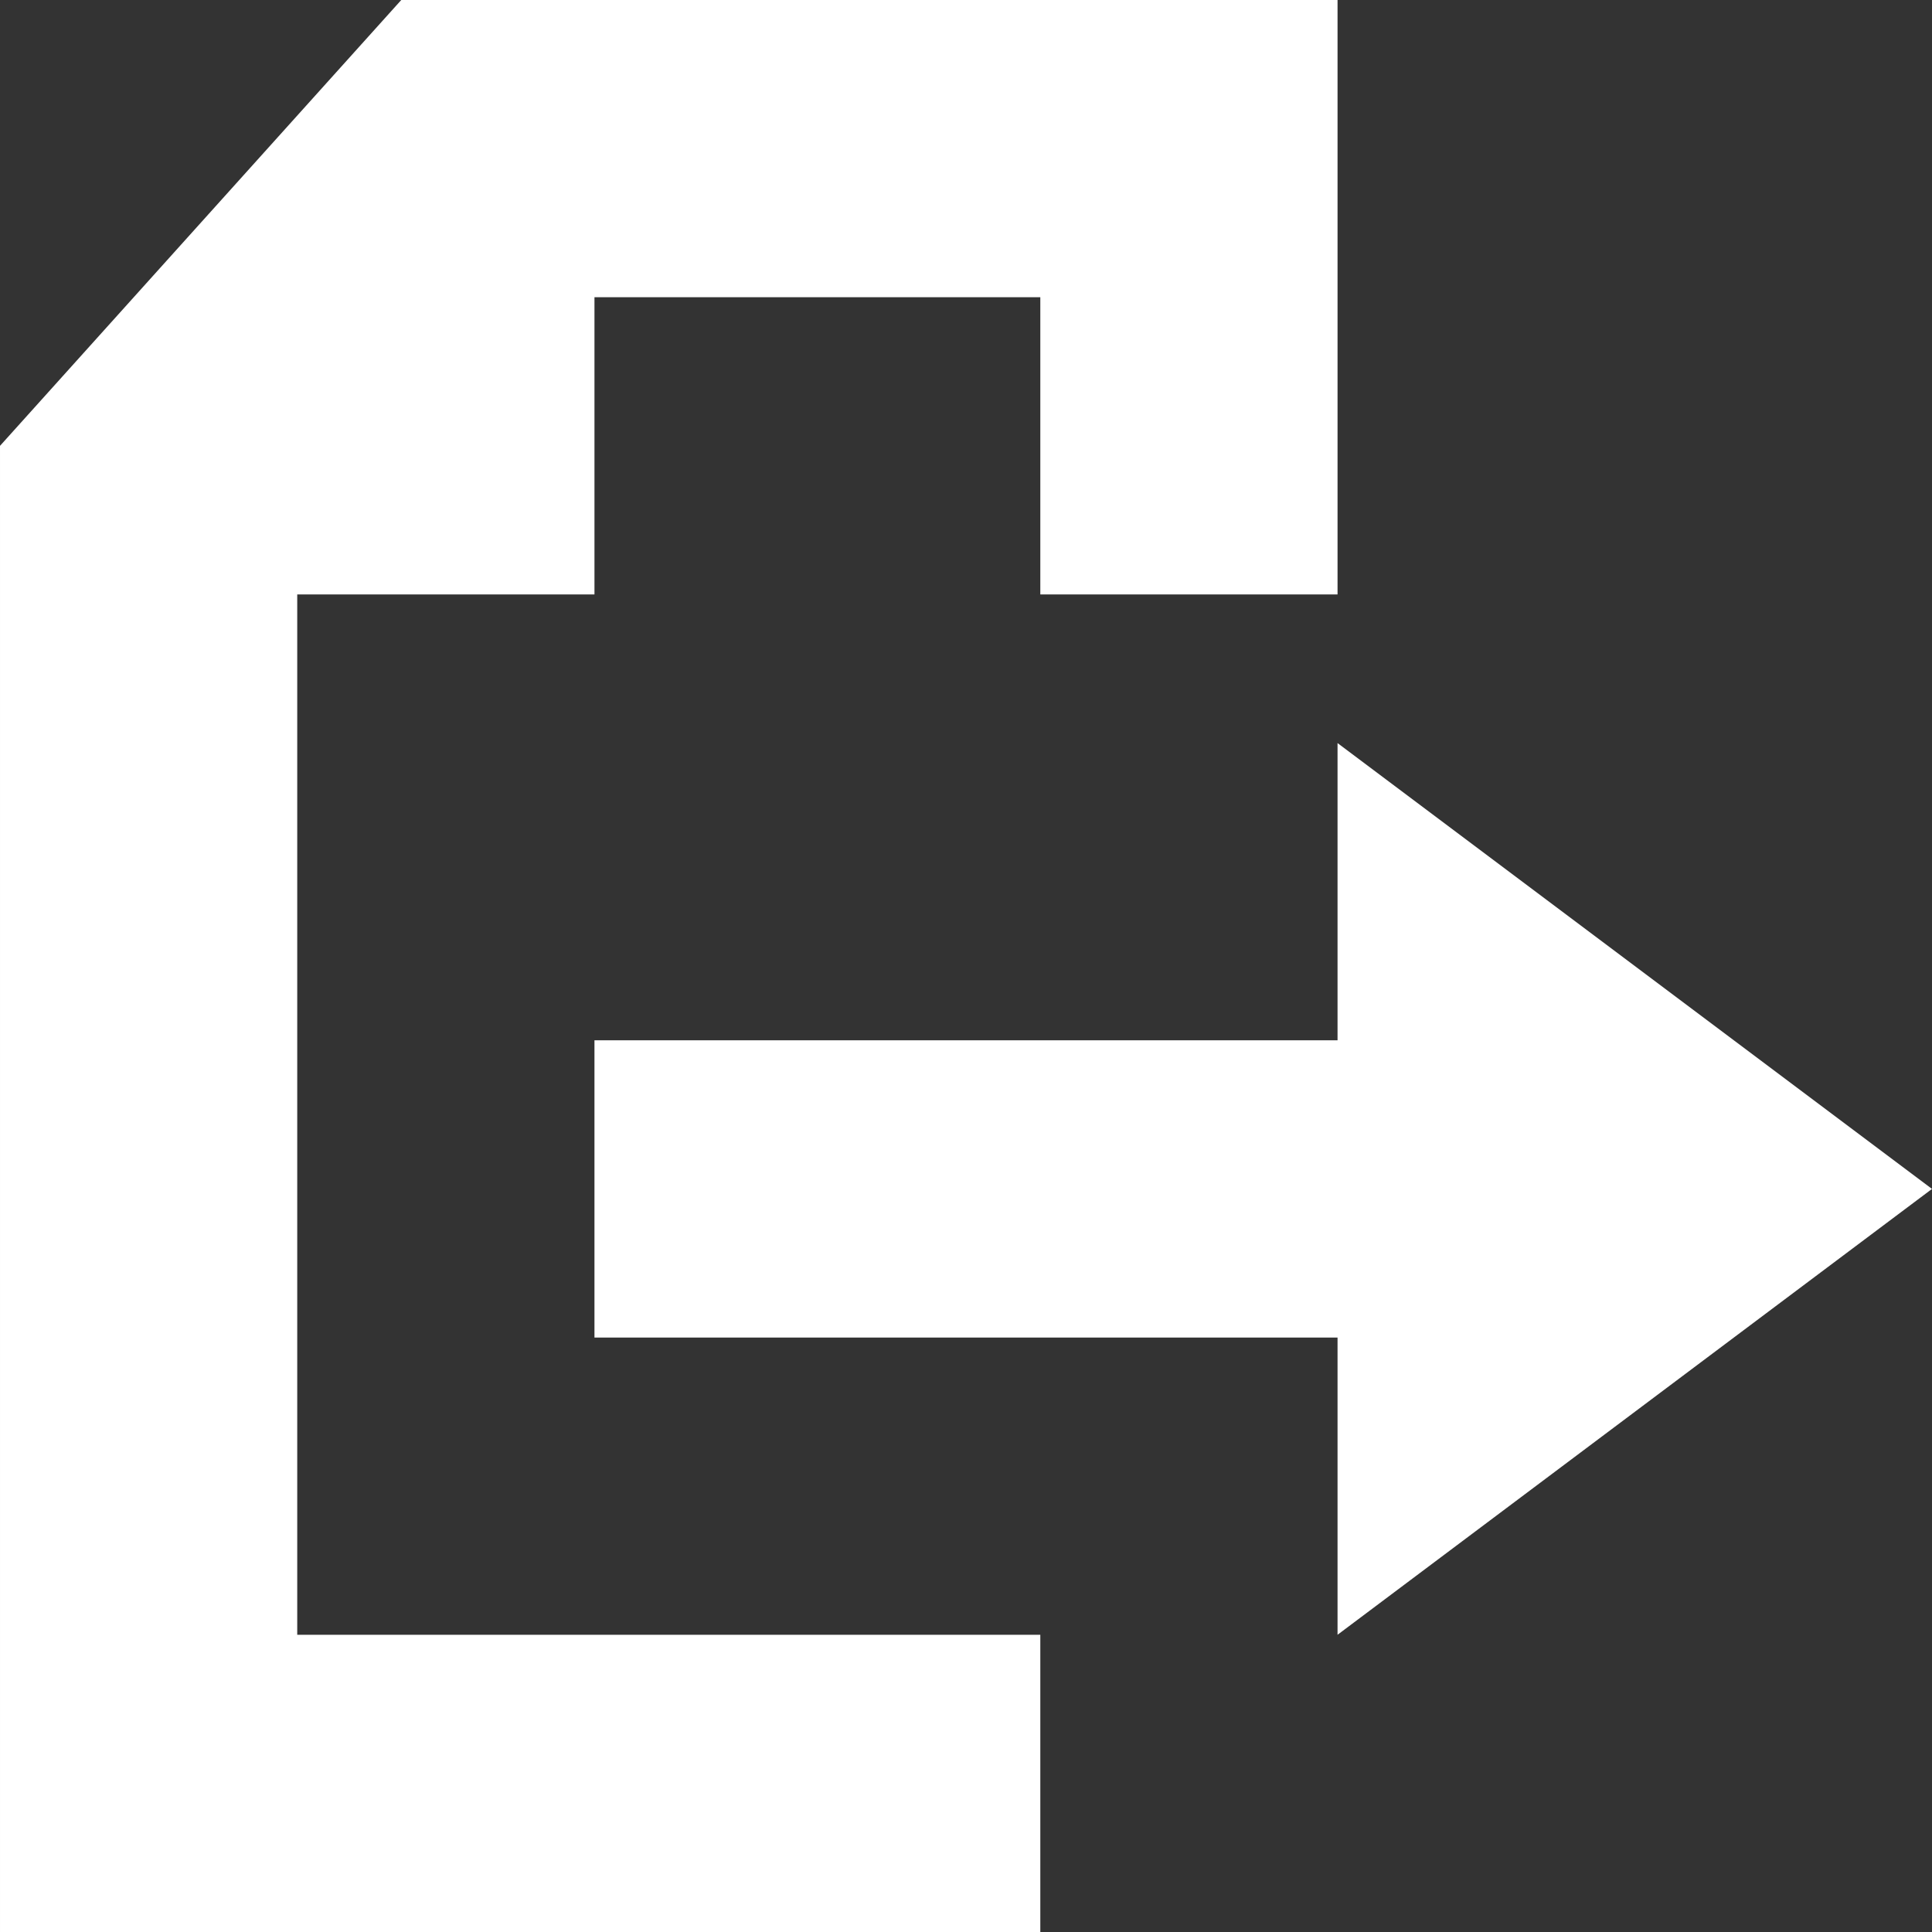 <svg width="13" height="13" viewBox="0 0 13 13" xmlns="http://www.w3.org/2000/svg" xmlns:sketch="http://www.bohemiancoding.com/sketch/ns"><rect x="0" y="0" width="13" height="13" fill="#333333" stroke="none"/><title>icon-export</title><desc>Created with Sketch.</desc><path d="M2 11v-7h2v-2h3v2h2v-4h-6.3l-2.7 3v10h7v-2h-5zm7-6v2h-5v2h5v2l4-3-4-3z" sketch:type="MSShapeGroup" fill="#FFF"/></svg>
